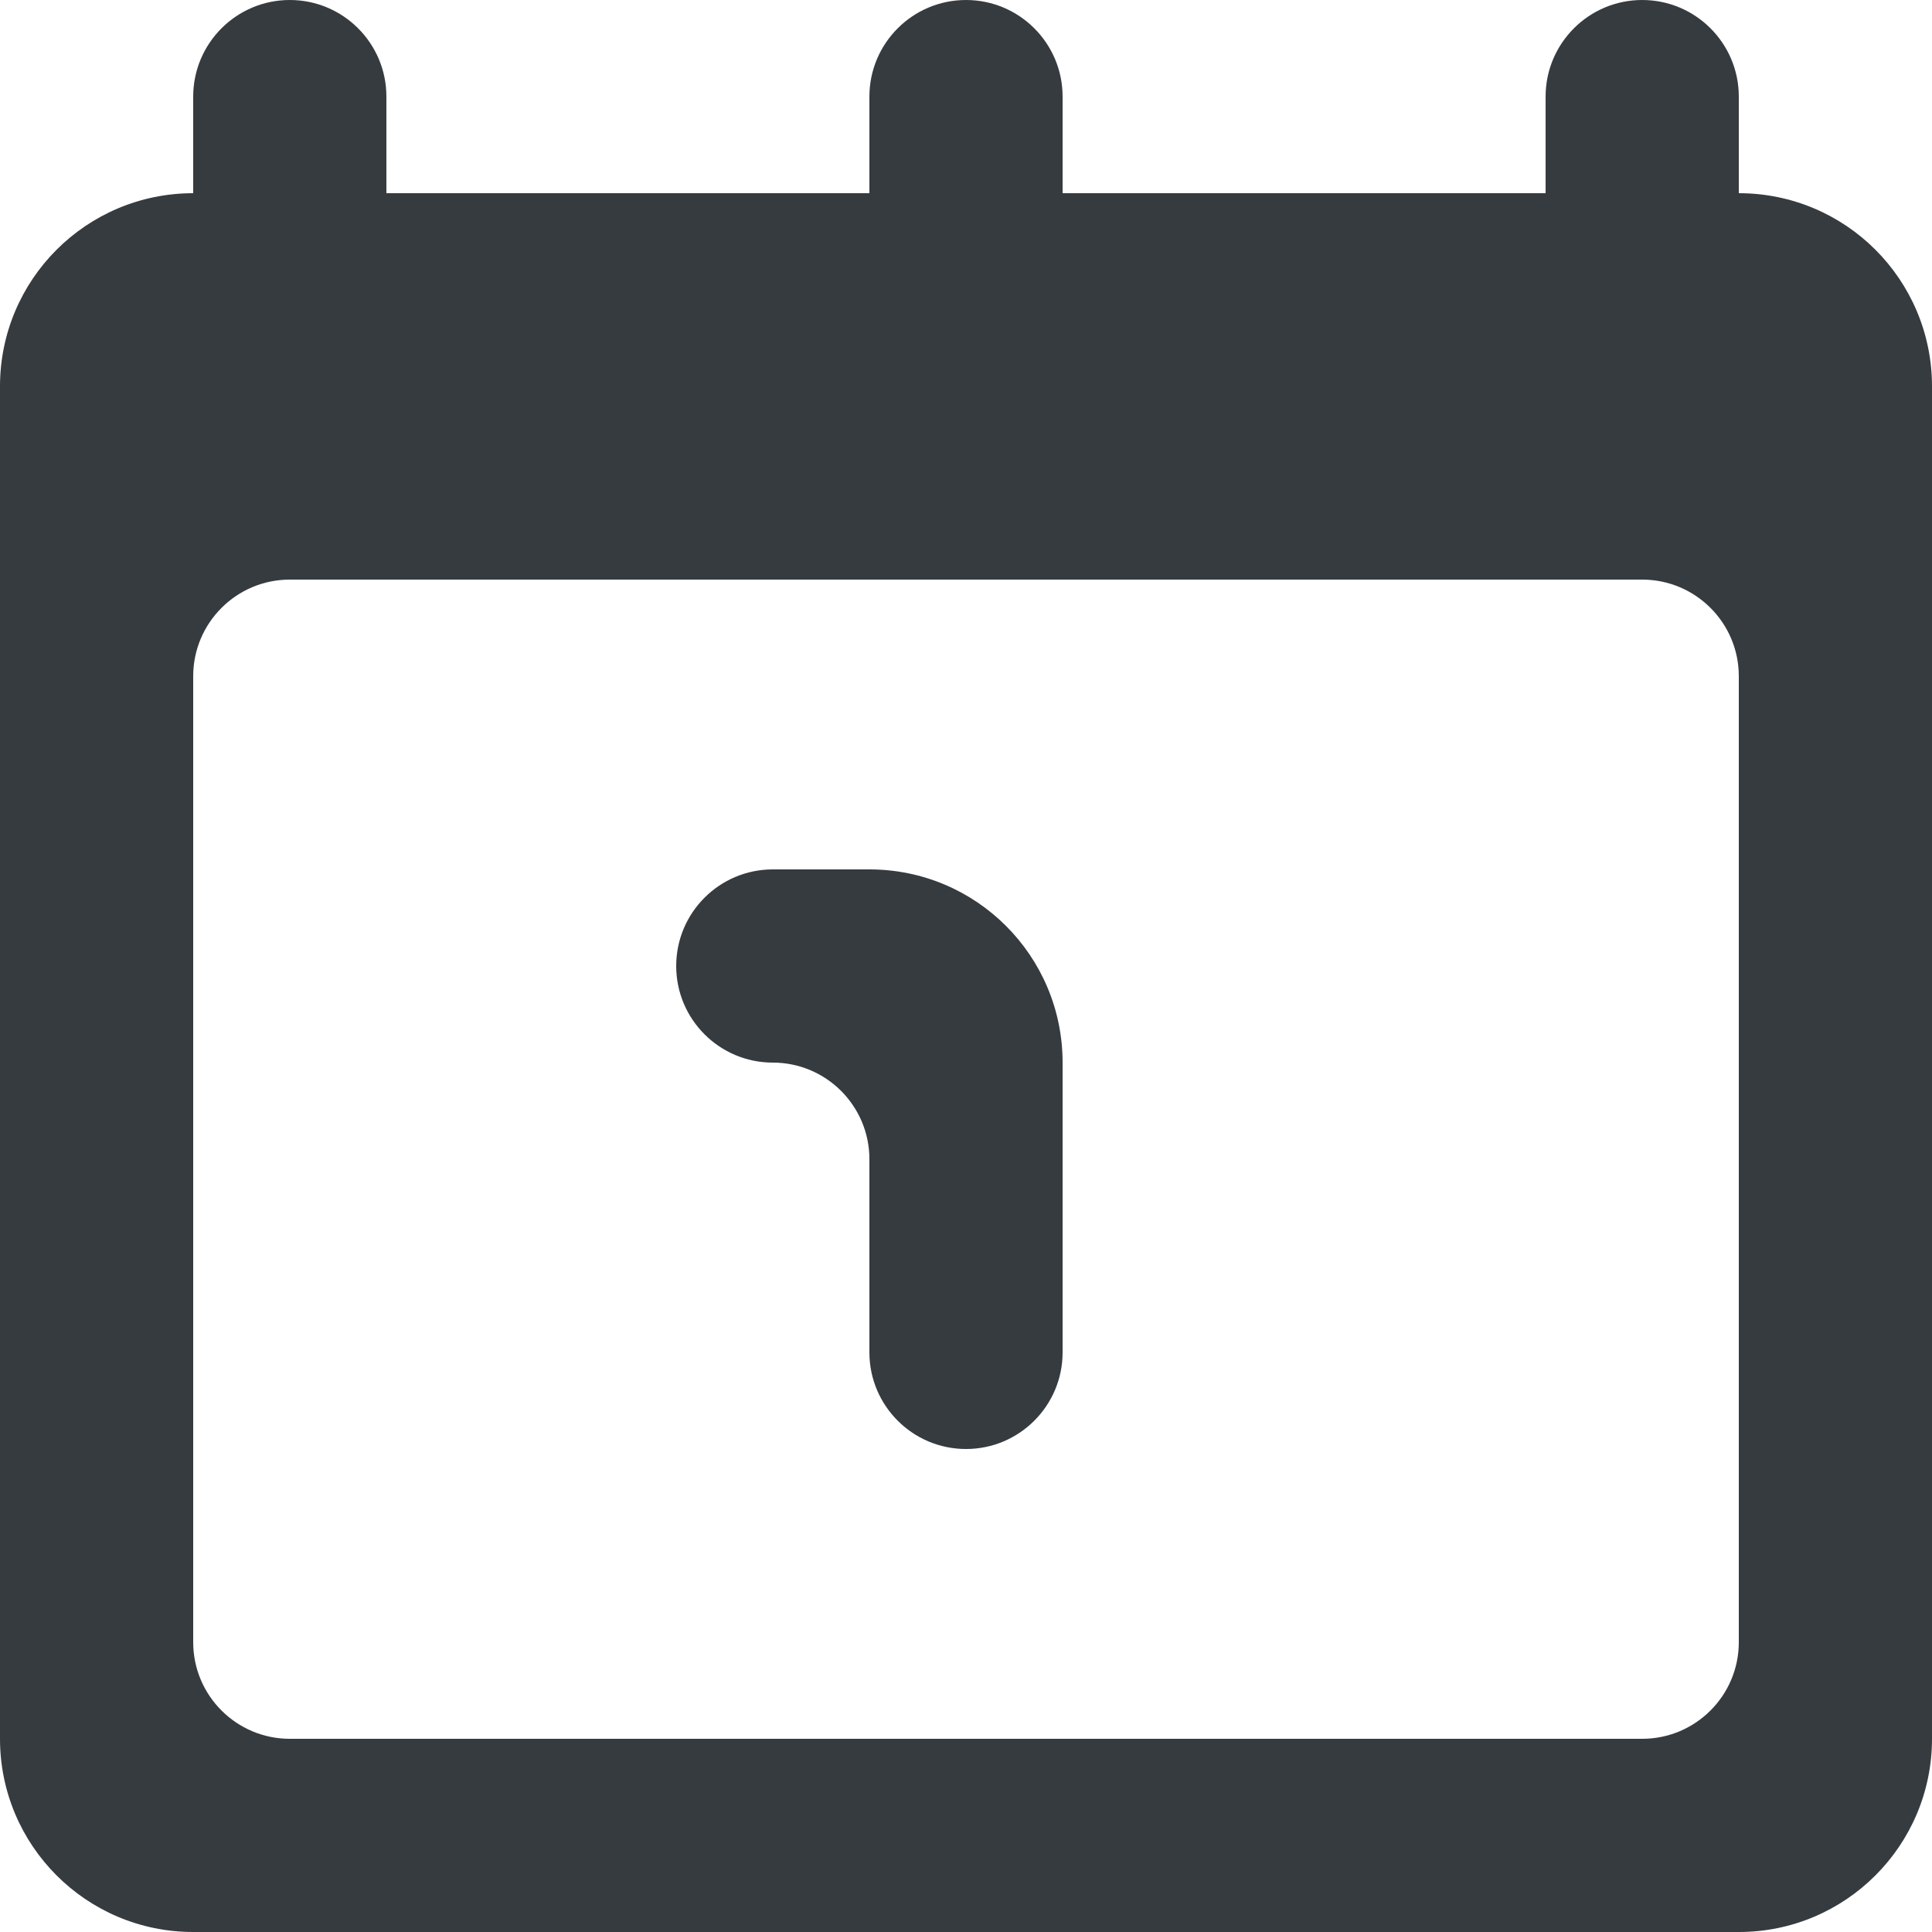 <svg width="15" height="15" viewBox="0 0 15 15" fill="none" xmlns="http://www.w3.org/2000/svg">
<path fill-rule="evenodd" clip-rule="evenodd" d="M8.25 8.25V10.5C8.25 10.914 7.914 11.25 7.5 11.25C7.086 11.25 6.75 10.914 6.75 10.5V9C6.75 8.586 6.414 8.25 6 8.25C5.586 8.25 5.25 7.914 5.25 7.5C5.25 7.086 5.586 6.75 6 6.75H6.75C7.579 6.75 8.25 7.421 8.25 8.25ZM13.5 12.75C13.5 13.164 13.164 13.5 12.75 13.5H2.25C1.836 13.5 1.5 13.164 1.5 12.75V5.25C1.5 4.836 1.836 4.5 2.25 4.5H12.75C13.164 4.5 13.5 4.836 13.5 5.25V12.75ZM13.5 1.5V0.75C13.5 0.336 13.164 0 12.75 0C12.336 0 12 0.336 12 0.75V1.5H8.25V0.75C8.25 0.336 7.914 0 7.5 0C7.086 0 6.75 0.336 6.75 0.75V1.5H3V0.75C3 0.336 2.664 0 2.25 0C1.836 0 1.5 0.336 1.5 0.75V1.5C0.671 1.5 0 2.171 0 3V13.5C0 14.328 0.671 15 1.5 15H13.5C14.329 15 15 14.328 15 13.5V3C15 2.171 14.329 1.5 13.5 1.5Z" fill="#363B40"/>
</svg>
